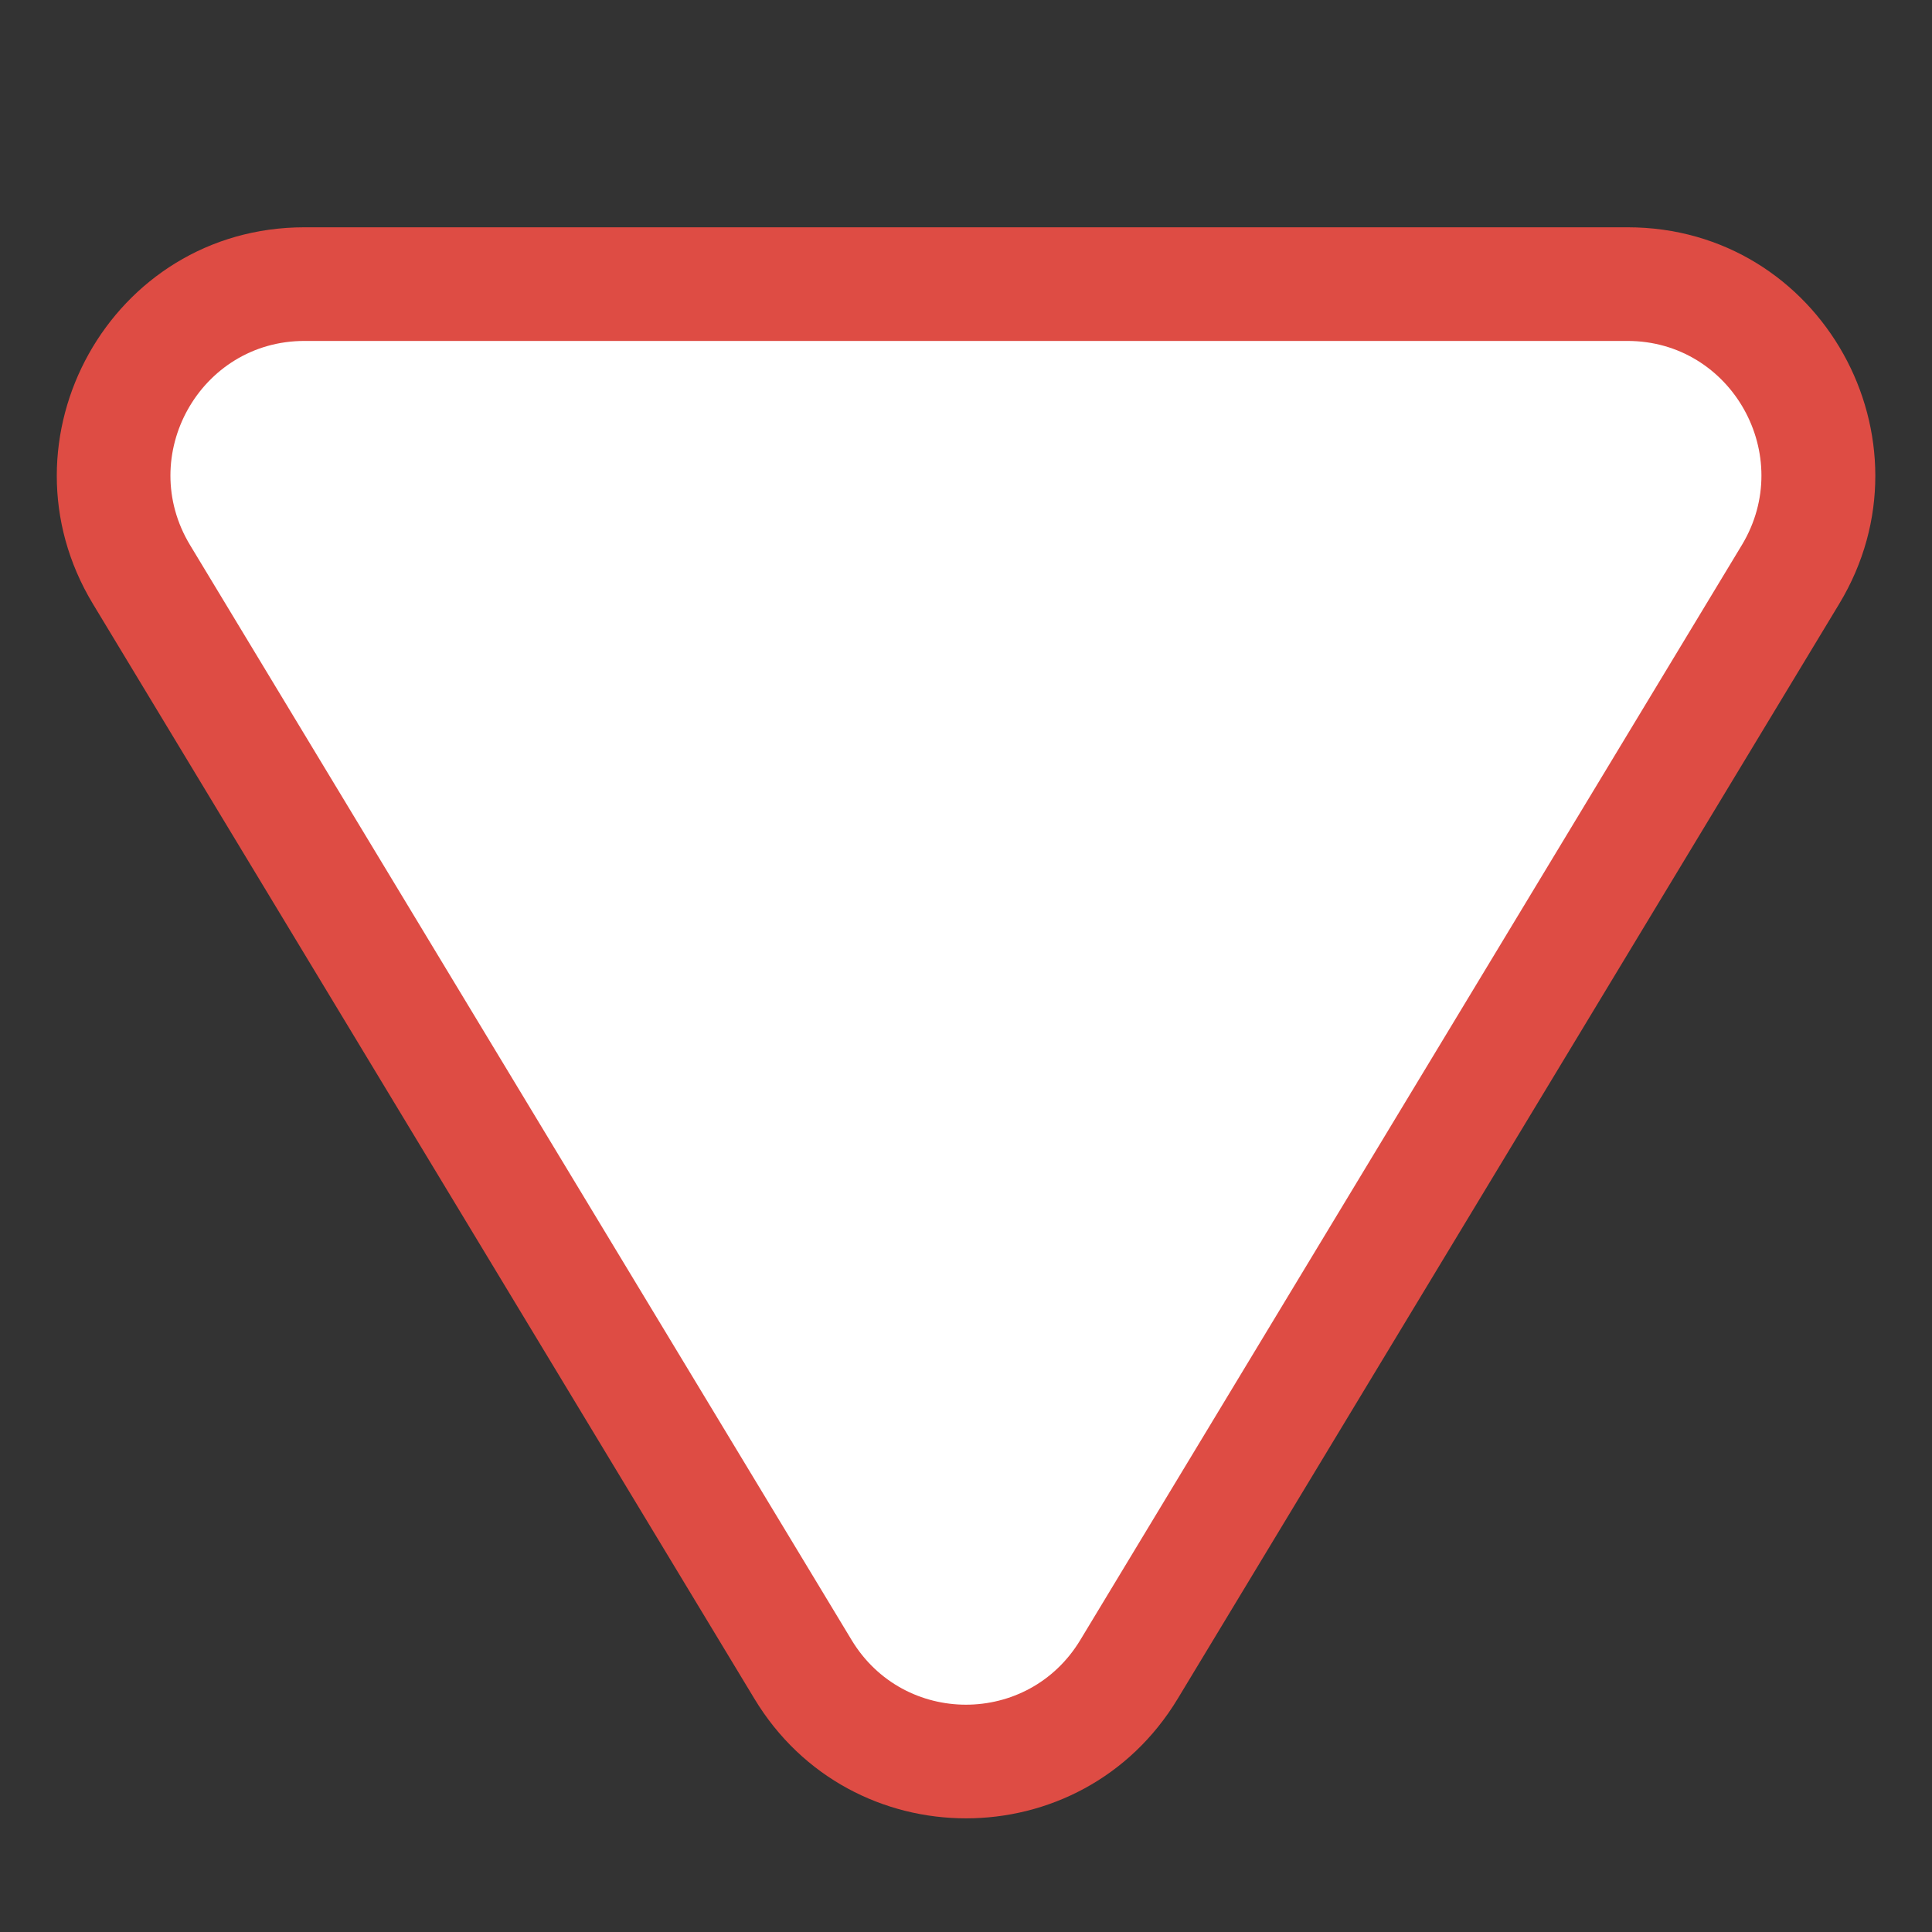 <svg fill="none" height="34" viewBox="0 0 34 34" width="34" xmlns="http://www.w3.org/2000/svg"><rect x="0" y="0" width="34" height="34" fill="#333333" stroke="none"/><g clip-rule="evenodd" fill-rule="evenodd"><path d="m5.358 4h23.285c3.41 0 5.473 3.733 3.724 6.627l-11.642 19.269c-1.695 2.805-5.753 2.805-7.448 0l-11.642-19.269c-1.749-2.895.314-6.627 3.724-6.627z" fill="#de4c44"/><path d="m28.642 6h-23.285c-1.835 0-2.965 2.017-2.012 3.593l11.642 19.269c.917 1.517 3.108 1.517 4.024 0l11.642-19.269c.952-1.576-.177-3.593-2.012-3.593z" fill="#fff"/></g></svg>